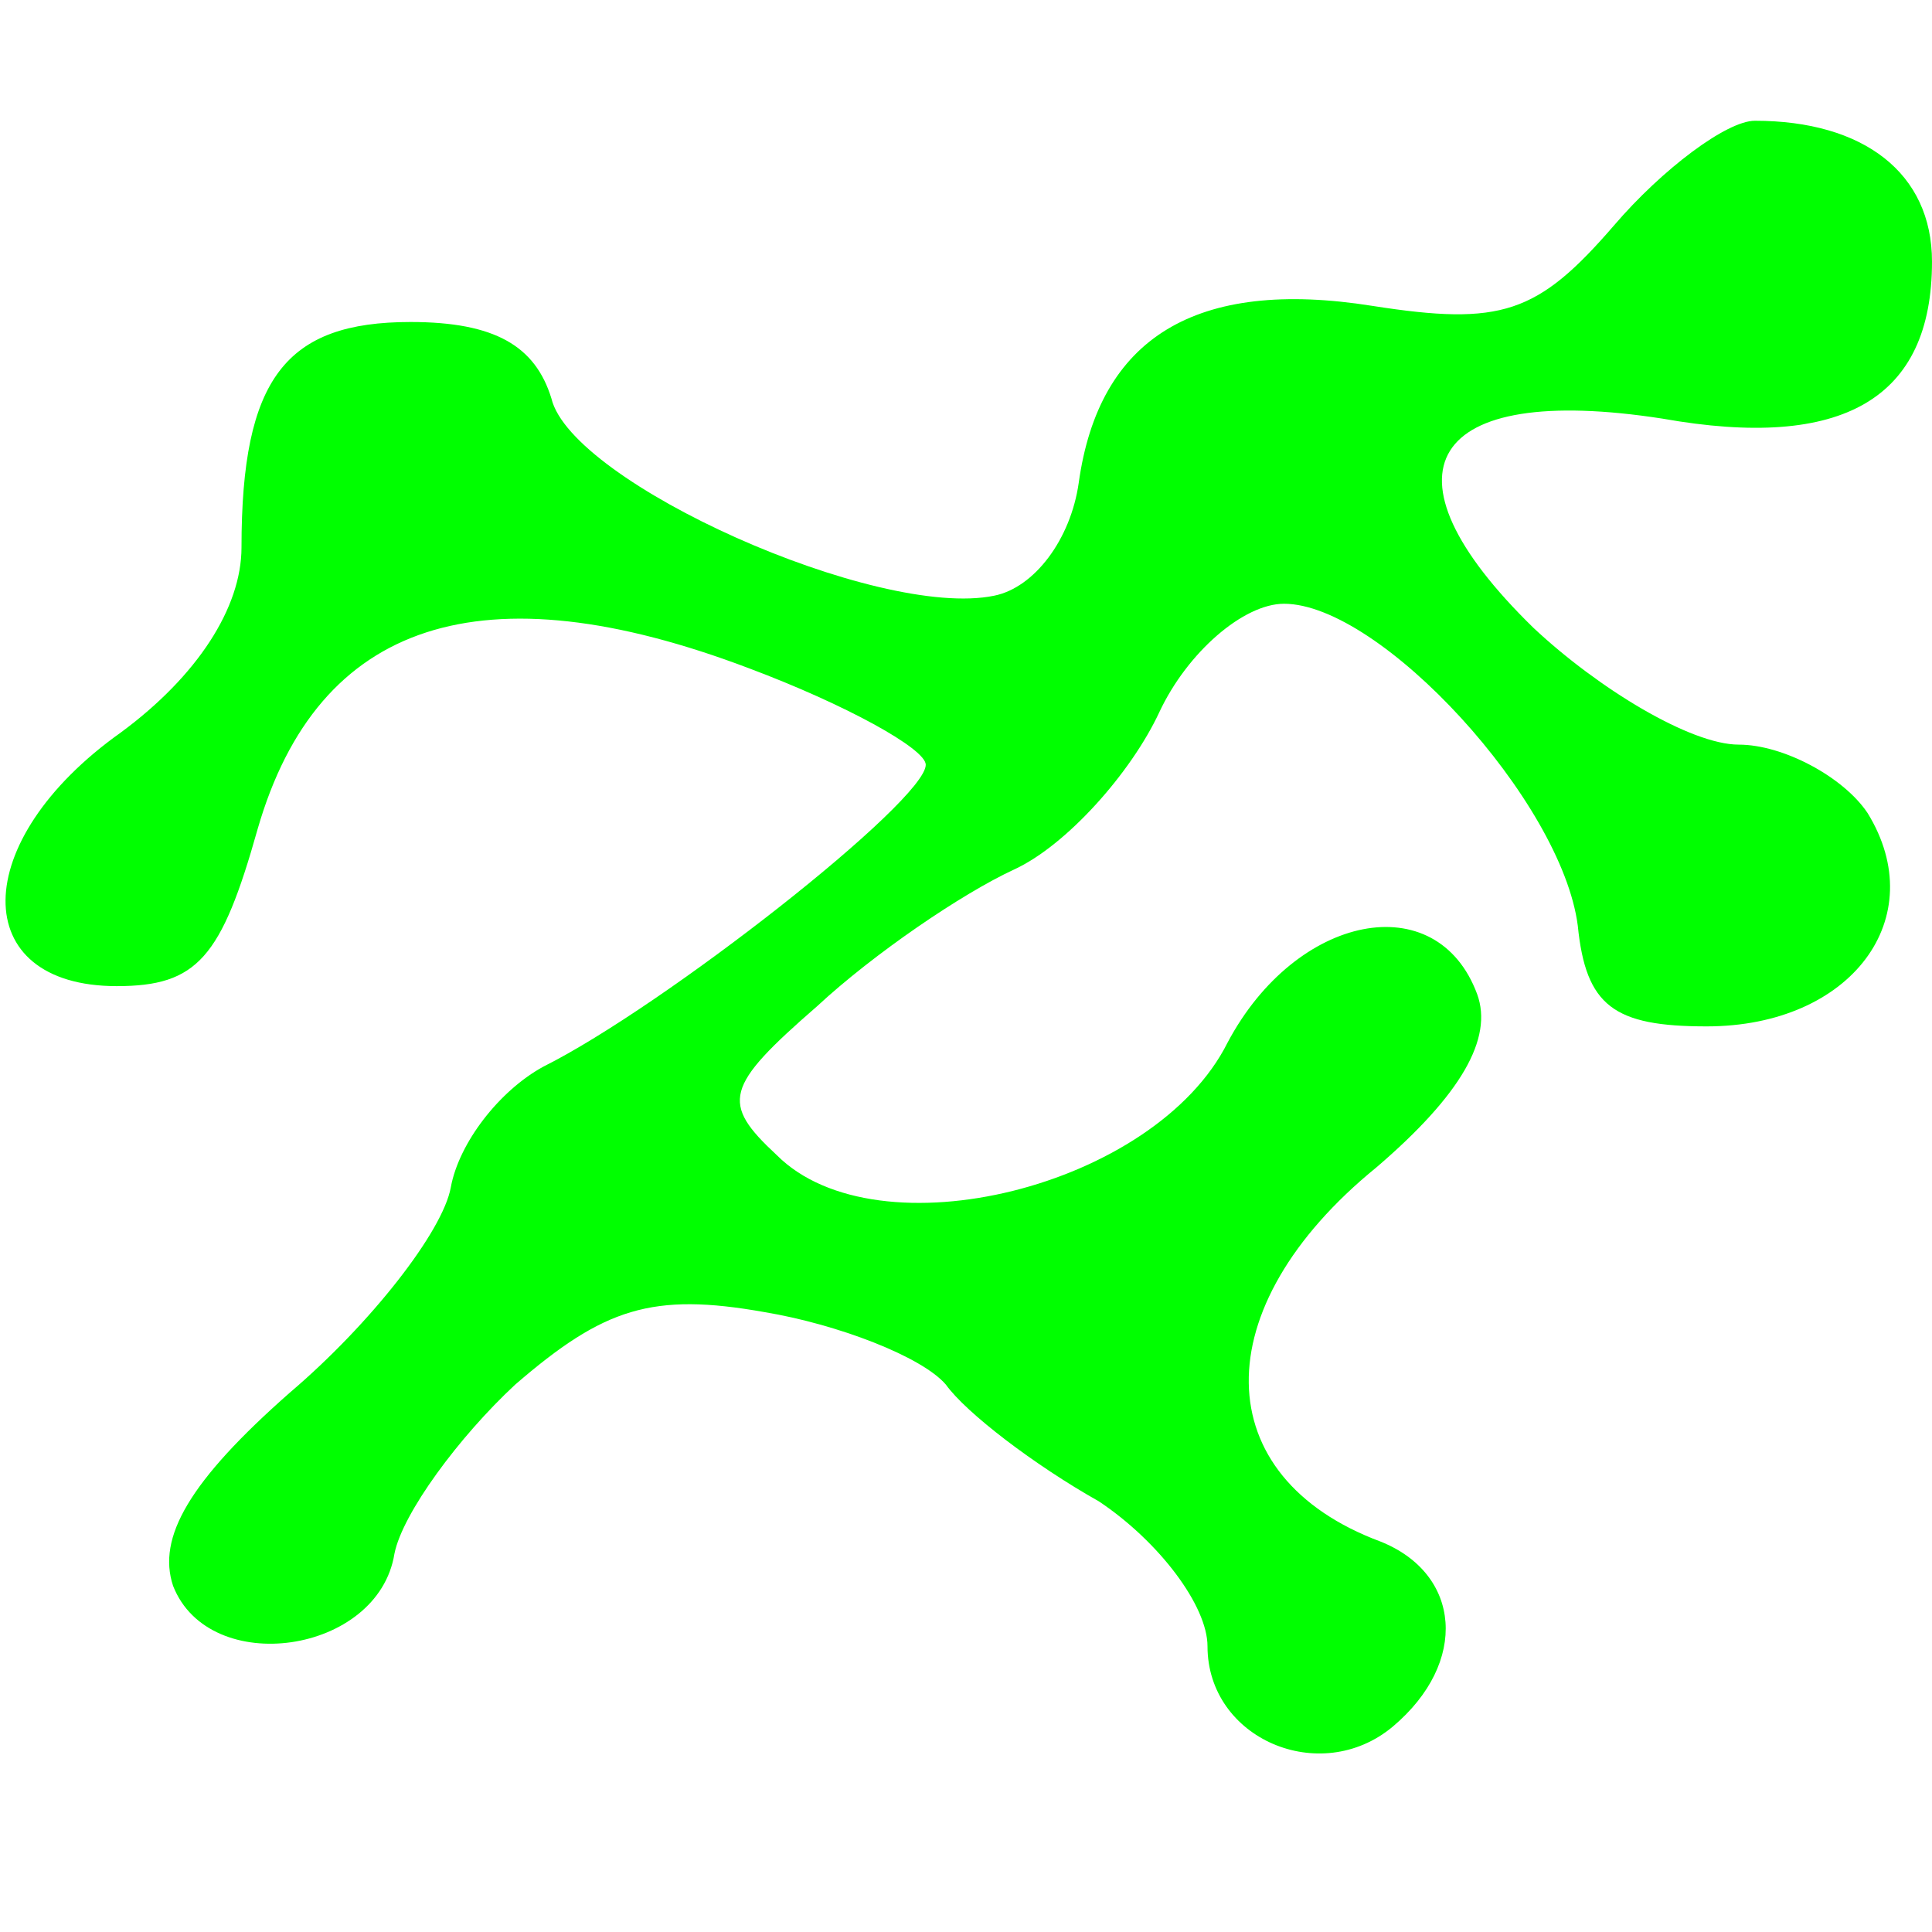 <?xml version="1.0" standalone="no"?>
<!DOCTYPE svg PUBLIC "-//W3C//DTD SVG 20010904//EN"
 "http://www.w3.org/TR/2001/REC-SVG-20010904/DTD/svg10.dtd">
<svg version="1.0" xmlns="http://www.w3.org/2000/svg"
 width="48pt" height="48pt" viewBox="0 0 48 48"
 preserveAspectRatio="xMidYMid meet">
<g transform="translate(0,48) scale(0.1,-0.1)"
fill="#00FF00" stroke="none">
<path d="M401 424 c-19 -22 -28 -25 -60 -20 -44 7 -68 -8 -73 -44 -2 -14 -11
-26 -21 -28 -29 -6 -105 28 -110 49 -4 13 -14 19 -35 19 -31 0 -42 -14 -42
-56 0 -15 -11 -32 -30 -46 -38 -27 -38 -63 -1 -63 20 0 26 7 35 39 15 52 56
65 122 40 24 -9 44 -20 44 -24 0 -9 -65 -60 -95 -75 -11 -6 -21 -19 -23 -30
-2 -11 -20 -34 -40 -51 -25 -22 -33 -36 -29 -48 9 -23 51 -17 55 8 2 10 16 29
30 42 22 19 34 23 62 18 18 -3 39 -11 45 -18 5 -7 22 -20 38 -29 15 -10 27
-26 27 -36 0 -23 28 -35 46 -20 19 16 17 38 -3 46 -43 16 -44 58 -1 93 21 18
29 32 25 43 -10 27 -45 20 -62 -12 -18 -36 -87 -53 -112 -28 -14 13 -13 17 10
37 14 13 36 28 49 34 13 6 29 24 36 39 7 15 21 27 31 27 24 0 69 -49 73 -80 2
-20 9 -25 32 -25 36 0 56 27 40 53 -6 9 -21 17 -32 17 -12 0 -35 14 -51 29
-40 39 -26 61 32 52 45 -8 67 5 67 39 0 22 -17 35 -44 35 -7 0 -23 -12 -35
-26z"/>
</g>
</svg>
